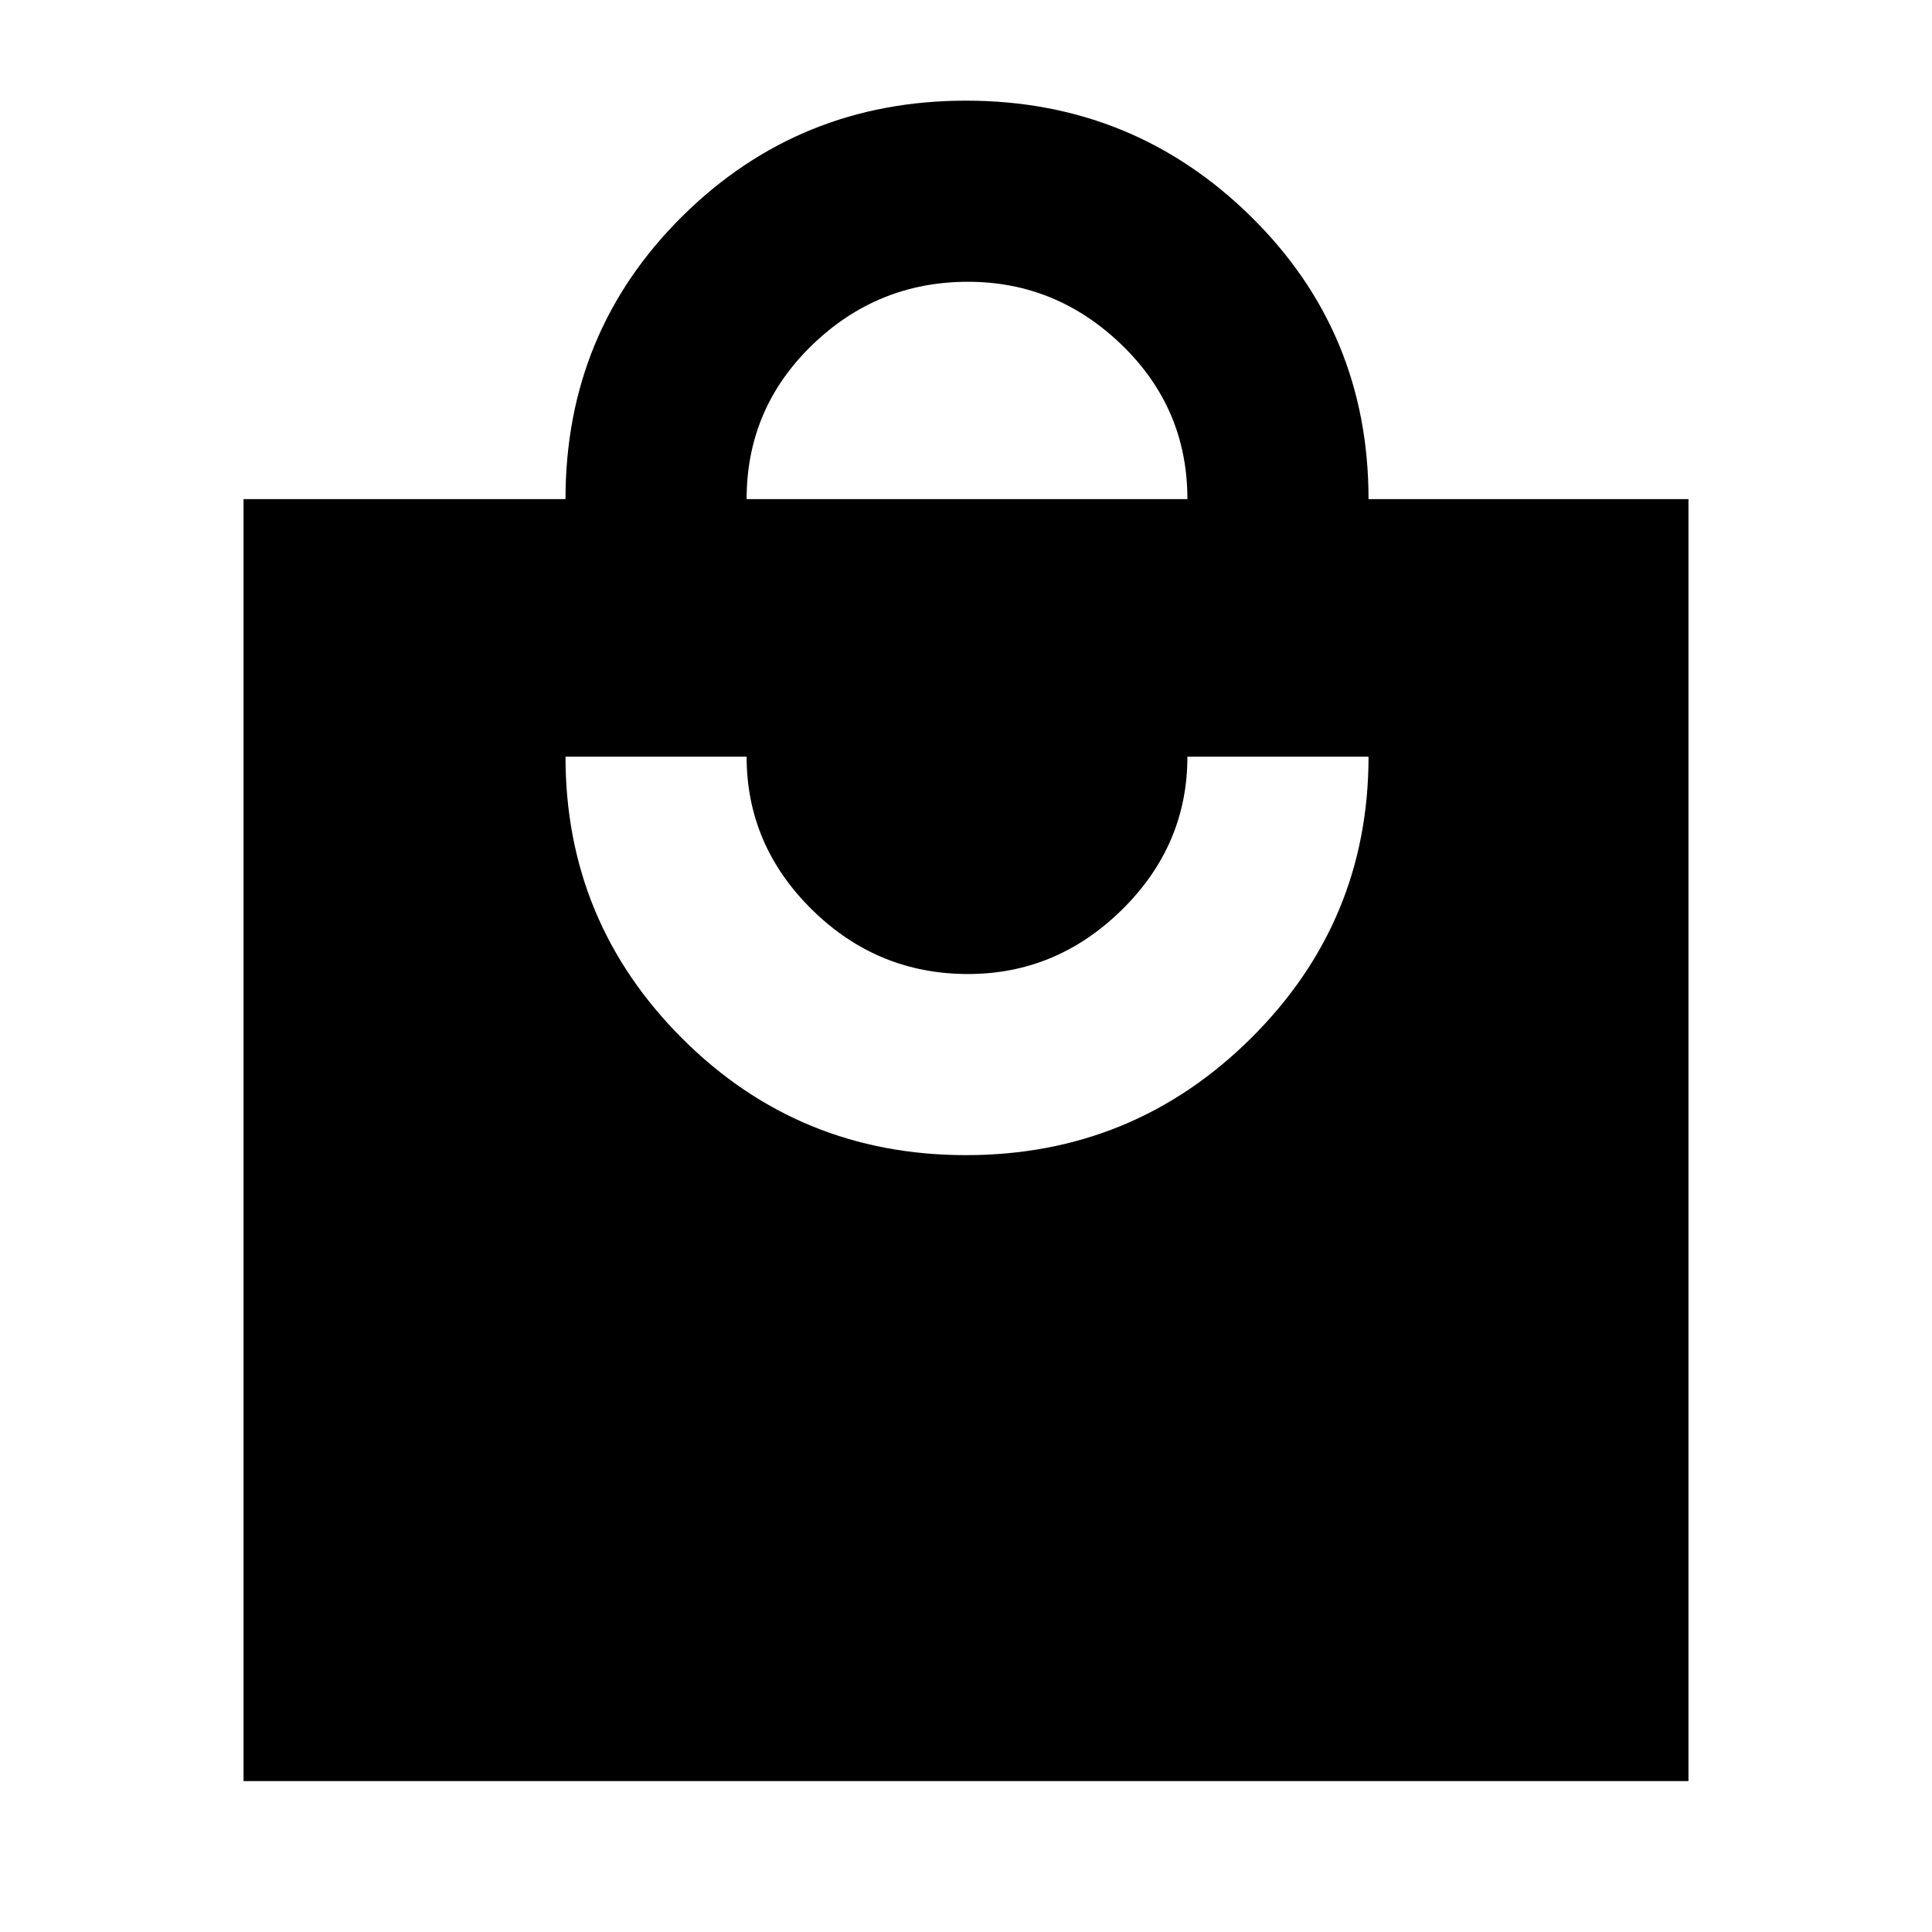 <svg xmlns="http://www.w3.org/2000/svg" height="20" width="20"><path d="M2.521 18.438V5.167h3.333q0-1.729 1.208-2.927Q8.271 1.042 10 1.042t2.948 1.198q1.219 1.198 1.219 2.927h3.312v13.271ZM7.729 5.167h4.563q0-.938-.677-1.594-.677-.656-1.594-.656-.938 0-1.615.656t-.677 1.594ZM10 11.958q1.729 0 2.948-1.208 1.219-1.208 1.219-2.917h-1.875q0 .917-.677 1.584-.677.666-1.594.666-.938 0-1.615-.666-.677-.667-.677-1.584H5.854q0 1.709 1.208 2.917Q8.271 11.958 10 11.958Z"/></svg>